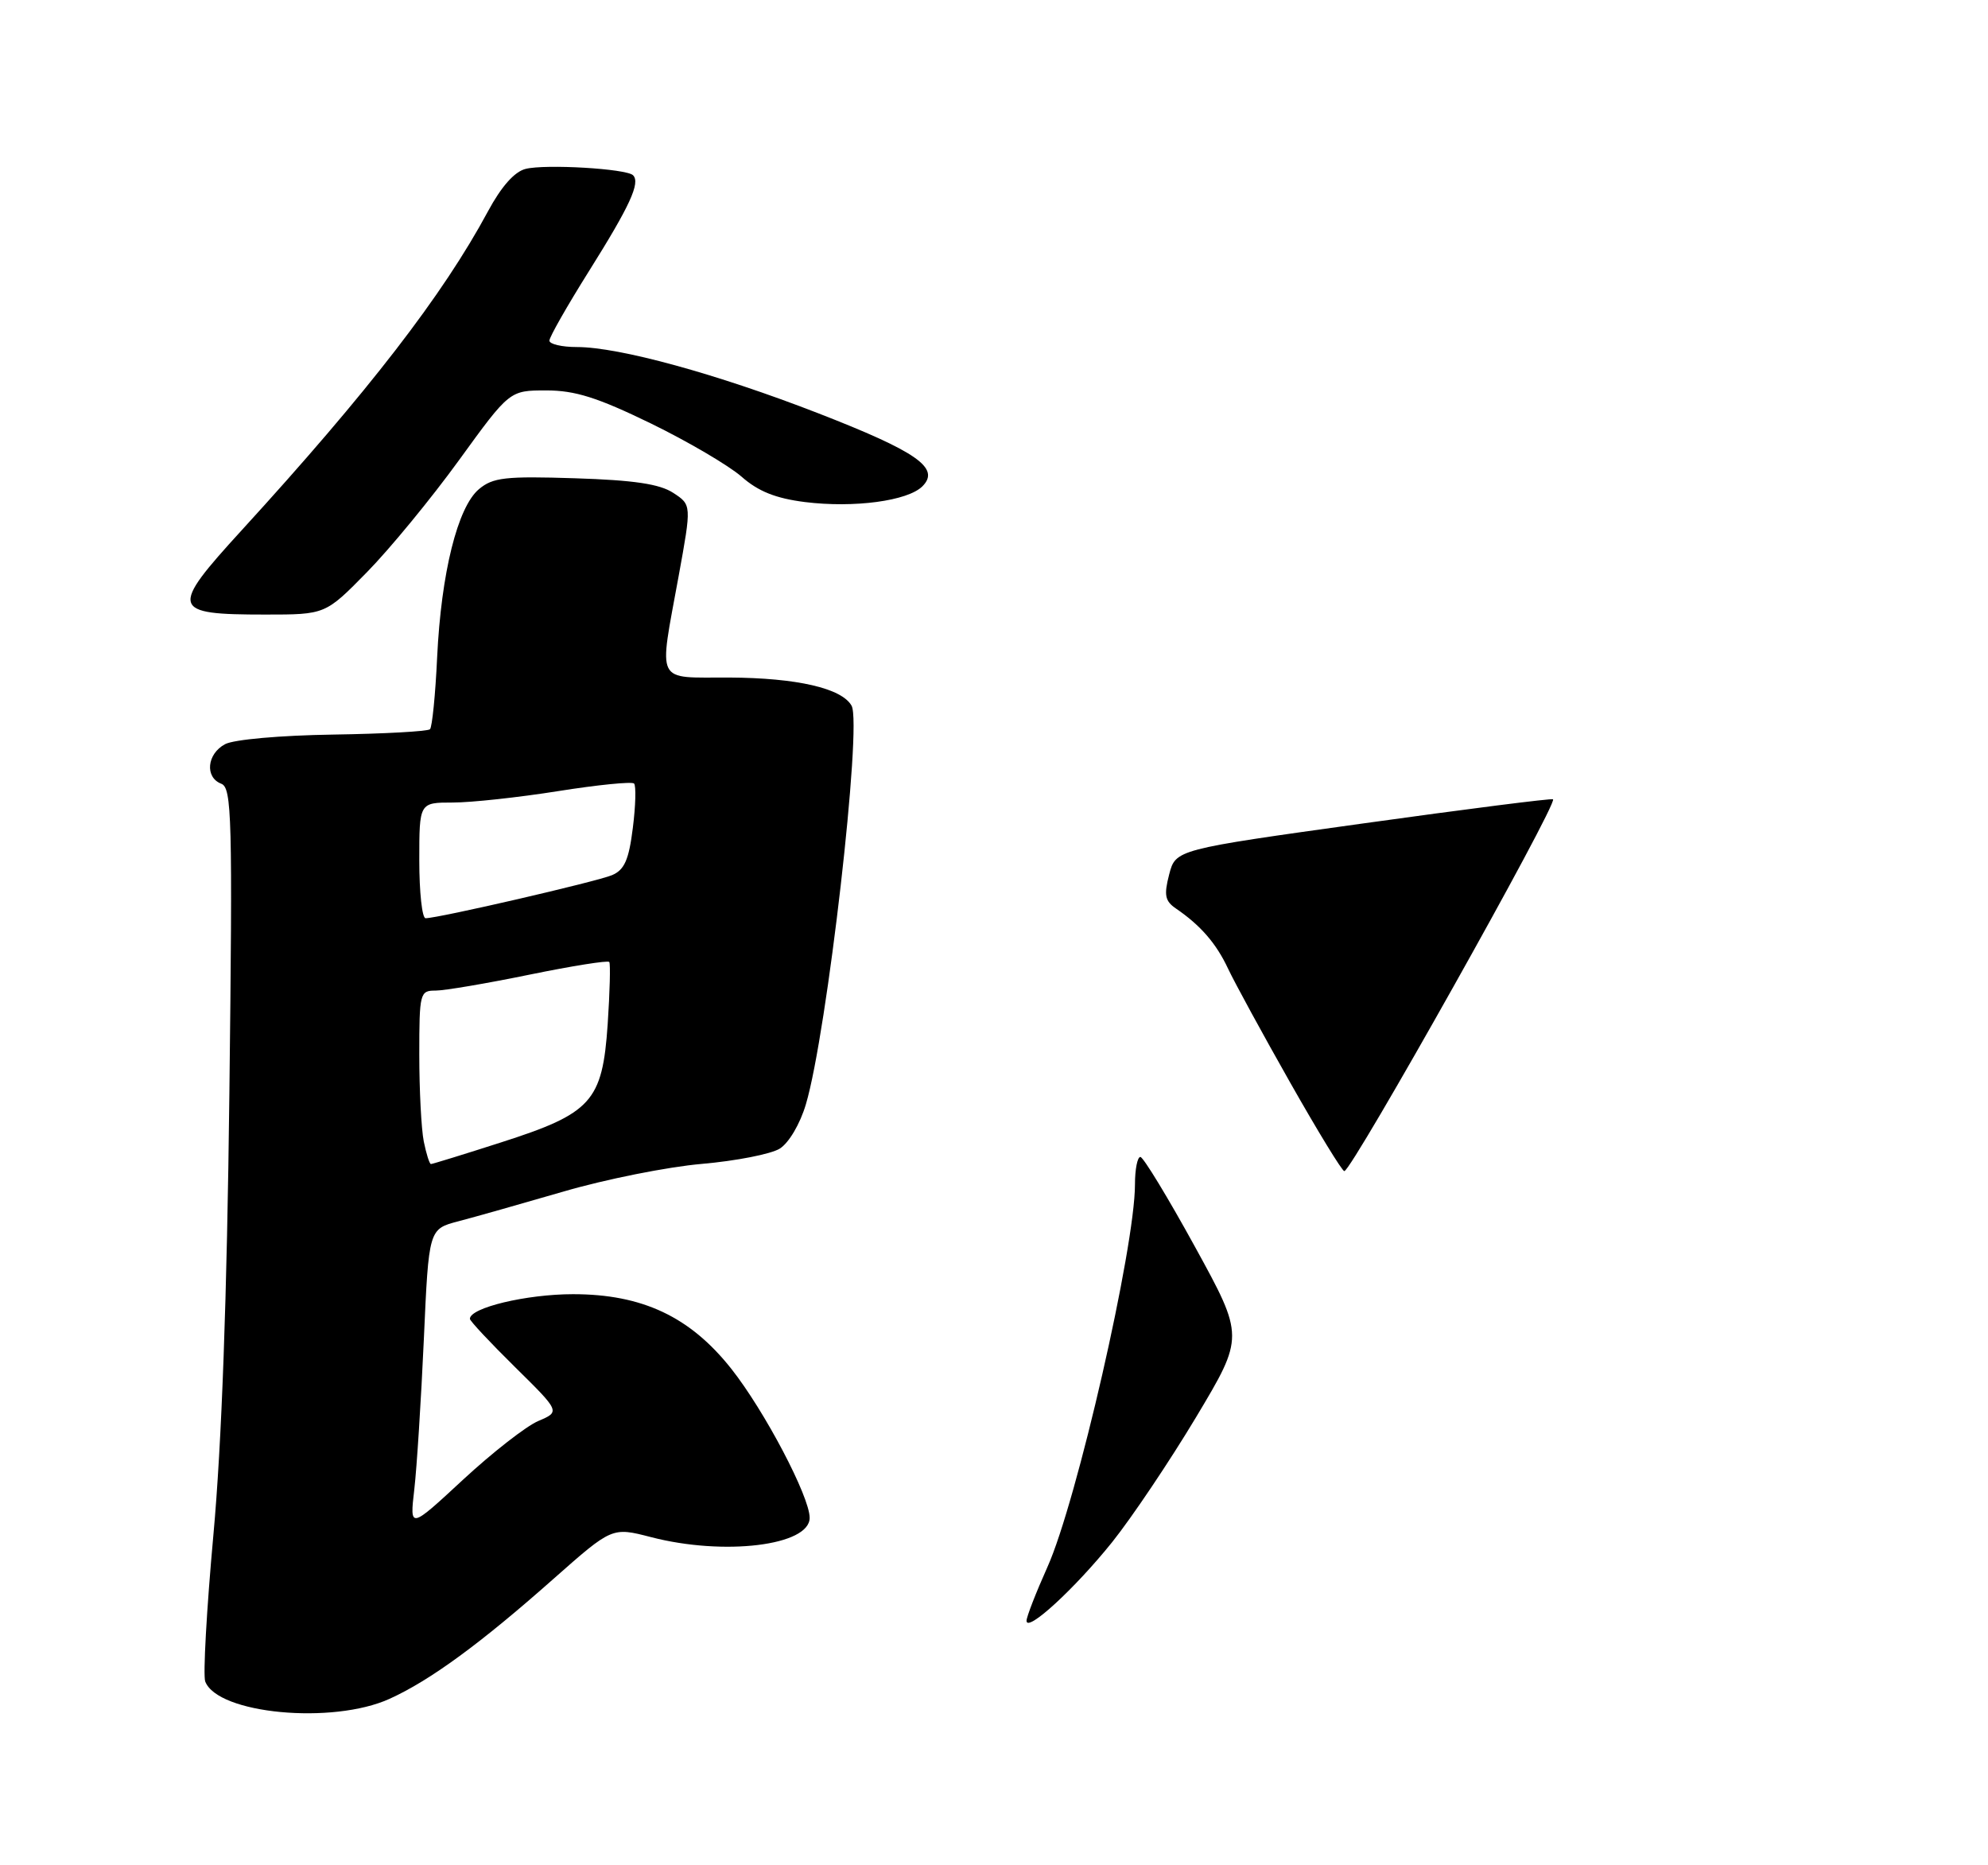 <?xml version="1.0" encoding="UTF-8" standalone="no"?>
<!DOCTYPE svg PUBLIC "-//W3C//DTD SVG 1.1//EN" "http://www.w3.org/Graphics/SVG/1.1/DTD/svg11.dtd" >
<svg xmlns="http://www.w3.org/2000/svg" xmlns:xlink="http://www.w3.org/1999/xlink" version="1.1" viewBox="0 0 275 258">
 <g >
 <path fill="currentColor"
d=" M 53.88 234.97 C 59.50 232.42 66.46 227.33 76.58 218.36 C 84.67 211.21 84.67 211.21 90.05 212.60 C 100.15 215.22 112.00 213.78 112.00 209.93 C 112.00 207.00 105.77 195.15 101.17 189.33 C 95.47 182.12 88.85 179.00 79.27 179.00 C 72.83 179.00 65.00 180.87 65.00 182.41 C 65.00 182.70 67.81 185.70 71.25 189.09 C 77.50 195.25 77.50 195.25 74.46 196.54 C 72.79 197.25 68.10 200.91 64.05 204.66 C 56.67 211.50 56.67 211.50 57.31 206.00 C 57.66 202.97 58.25 193.64 58.63 185.25 C 59.31 169.99 59.31 169.99 63.40 168.92 C 65.66 168.33 72.22 166.47 78.00 164.79 C 83.78 163.10 92.36 161.39 97.08 160.98 C 101.80 160.57 106.65 159.62 107.86 158.87 C 109.12 158.08 110.67 155.47 111.48 152.73 C 114.40 142.93 119.29 100.27 117.80 97.61 C 116.45 95.19 110.23 93.76 100.86 93.71 C 90.51 93.67 91.11 94.87 93.88 79.66 C 95.67 69.83 95.67 69.83 93.13 68.17 C 91.25 66.94 87.70 66.41 79.53 66.15 C 69.91 65.84 68.18 66.04 66.26 67.65 C 63.30 70.12 61.03 79.25 60.47 90.90 C 60.23 96.08 59.78 100.56 59.48 100.86 C 59.17 101.16 53.15 101.49 46.09 101.60 C 38.79 101.71 32.34 102.28 31.13 102.93 C 28.62 104.27 28.31 107.52 30.61 108.40 C 32.07 108.96 32.18 113.04 31.73 151.26 C 31.40 179.44 30.67 199.75 29.52 212.28 C 28.58 222.60 28.07 231.74 28.39 232.57 C 30.11 237.05 45.99 238.55 53.88 234.97 Z  M 50.76 79.14 C 53.92 75.92 59.65 68.95 63.50 63.64 C 70.49 54.00 70.49 54.00 75.57 54.00 C 79.56 54.00 82.65 54.98 90.00 58.55 C 95.15 61.06 100.80 64.38 102.57 65.92 C 104.89 67.97 107.31 68.93 111.35 69.44 C 118.13 70.28 125.57 69.29 127.60 67.26 C 130.11 64.74 126.88 62.48 113.11 57.13 C 99.12 51.70 85.62 48.00 79.81 48.00 C 77.71 48.00 76.00 47.60 76.00 47.11 C 76.00 46.62 78.46 42.30 81.46 37.52 C 87.14 28.47 88.61 25.28 87.57 24.24 C 86.67 23.33 75.45 22.67 72.71 23.36 C 71.17 23.74 69.35 25.80 67.50 29.23 C 61.26 40.83 50.95 54.17 33.45 73.32 C 23.41 84.30 23.61 85.00 36.70 85.00 C 45.01 85.00 45.01 85.00 50.76 79.14 Z  M 142.00 224.17 C 142.00 223.63 143.30 220.29 144.89 216.74 C 148.95 207.71 157.00 172.50 157.00 163.82 C 157.00 161.72 157.34 160.01 157.75 160.02 C 158.16 160.04 161.56 165.63 165.31 172.46 C 172.12 184.87 172.12 184.87 165.46 196.00 C 161.79 202.12 156.56 209.90 153.84 213.30 C 148.68 219.73 142.00 225.86 142.00 224.17 Z  M 178.48 149.75 C 174.66 143.01 170.80 135.93 169.89 134.00 C 168.25 130.49 166.08 127.99 162.67 125.66 C 161.15 124.62 160.99 123.81 161.73 120.95 C 162.63 117.50 162.63 117.50 188.56 113.89 C 202.83 111.90 214.65 110.40 214.83 110.55 C 215.53 111.14 187.01 161.94 185.96 161.98 C 185.66 161.99 182.30 156.49 178.48 149.75 Z  M 58.62 157.88 C 58.28 156.16 58.00 150.76 58.00 145.88 C 58.00 137.34 58.09 137.00 60.25 137.01 C 61.49 137.01 67.32 136.02 73.22 134.81 C 79.12 133.60 84.09 132.81 84.28 133.05 C 84.46 133.30 84.36 137.18 84.06 141.67 C 83.33 152.36 81.85 153.99 69.30 158.01 C 64.17 159.66 59.81 161.00 59.61 161.00 C 59.41 161.00 58.97 159.59 58.62 157.88 Z  M 58.00 119.00 C 58.00 111.00 58.00 111.00 62.63 111.00 C 65.18 111.00 71.74 110.29 77.21 109.42 C 82.69 108.55 87.41 108.08 87.71 108.37 C 88.00 108.67 87.93 111.43 87.54 114.51 C 86.99 118.93 86.38 120.31 84.67 121.04 C 82.58 121.93 60.64 127.00 58.87 127.00 C 58.39 127.00 58.00 123.40 58.00 119.00 Z "/>
</g>
</svg>